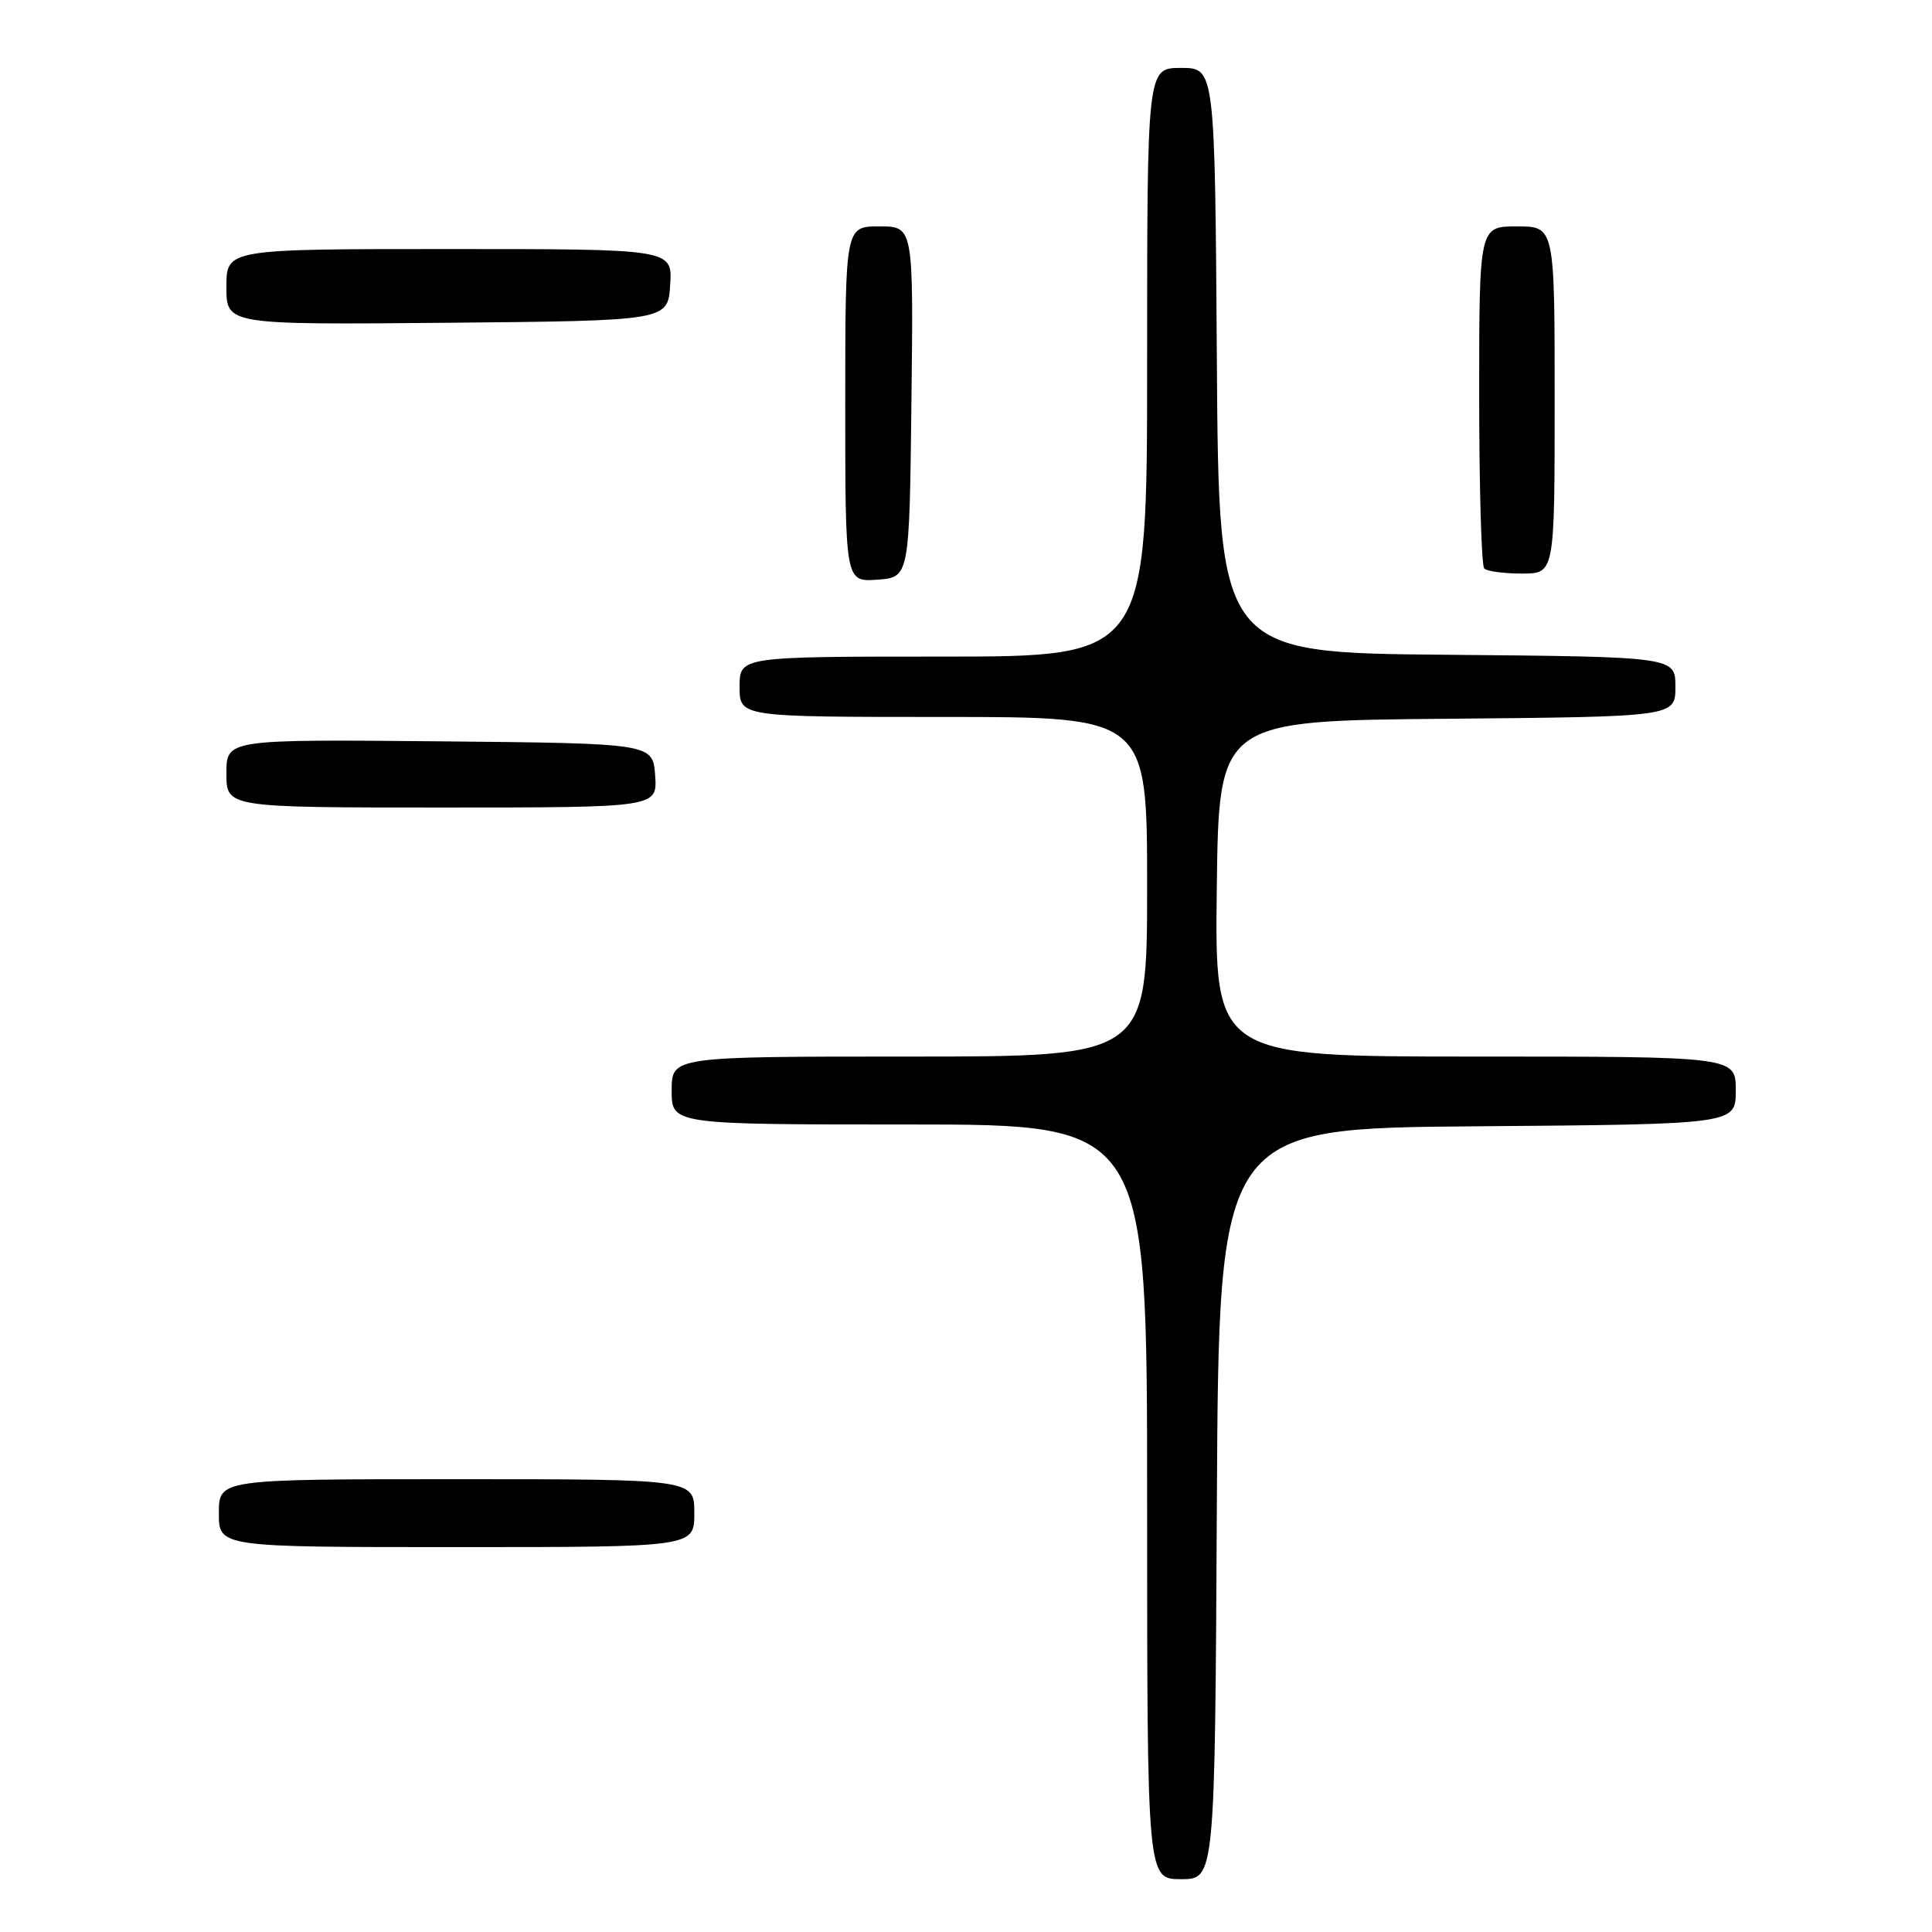 <?xml version="1.0" encoding="UTF-8" standalone="no"?>
<!DOCTYPE svg PUBLIC "-//W3C//DTD SVG 1.1//EN" "http://www.w3.org/Graphics/SVG/1.1/DTD/svg11.dtd" >
<svg xmlns="http://www.w3.org/2000/svg" xmlns:xlink="http://www.w3.org/1999/xlink" version="1.1" viewBox="0 0 256 256">
 <g >
 <path fill="currentColor"
d=" M 161.24 199.25 C 161.50 149.50 161.50 149.50 195.75 149.24 C 230.00 148.97 230.00 148.97 230.00 144.49 C 230.00 140.00 230.00 140.00 195.48 140.00 C 160.96 140.00 160.96 140.00 161.23 117.75 C 161.50 95.50 161.50 95.50 191.75 95.24 C 222.00 94.97 222.00 94.97 222.00 91.00 C 222.00 87.03 222.00 87.03 191.75 86.76 C 161.50 86.50 161.50 86.50 161.24 47.75 C 160.98 9.00 160.98 9.00 156.49 9.00 C 152.00 9.00 152.00 9.00 152.00 48.00 C 152.00 87.00 152.00 87.00 125.00 87.00 C 98.00 87.00 98.00 87.00 98.00 91.00 C 98.00 95.00 98.00 95.00 125.00 95.00 C 152.00 95.00 152.00 95.00 152.00 117.50 C 152.00 140.00 152.00 140.00 120.50 140.00 C 89.00 140.00 89.00 140.00 89.00 144.50 C 89.00 149.00 89.00 149.00 120.50 149.00 C 152.00 149.00 152.00 149.00 152.00 199.00 C 152.00 249.00 152.00 249.00 156.49 249.00 C 160.98 249.00 160.98 249.00 161.24 199.25 Z  M 92.00 200.50 C 92.00 196.00 92.00 196.00 60.50 196.00 C 29.00 196.00 29.00 196.00 29.00 200.50 C 29.00 205.00 29.00 205.00 60.50 205.00 C 92.00 205.00 92.00 205.00 92.00 200.50 Z  M 86.81 102.75 C 86.50 98.50 86.50 98.50 58.25 98.23 C 30.00 97.97 30.00 97.97 30.00 102.48 C 30.00 107.00 30.00 107.00 58.56 107.00 C 87.11 107.00 87.11 107.00 86.81 102.75 Z  M 120.77 53.25 C 121.04 30.00 121.04 30.00 116.52 30.00 C 112.00 30.00 112.00 30.00 112.00 53.56 C 112.00 77.11 112.00 77.11 116.25 76.81 C 120.50 76.50 120.50 76.50 120.77 53.25 Z  M 206.00 53.00 C 206.00 30.00 206.00 30.00 201.00 30.00 C 196.00 30.00 196.00 30.00 196.00 52.33 C 196.00 64.62 196.30 74.97 196.67 75.33 C 197.03 75.70 199.28 76.00 201.67 76.00 C 206.00 76.00 206.00 76.00 206.00 53.00 Z  M 88.80 37.75 C 89.11 33.00 89.11 33.00 59.55 33.00 C 30.00 33.00 30.00 33.00 30.00 38.02 C 30.00 43.03 30.00 43.03 59.25 42.77 C 88.50 42.50 88.50 42.50 88.80 37.75 Z "/>
</g>
</svg>